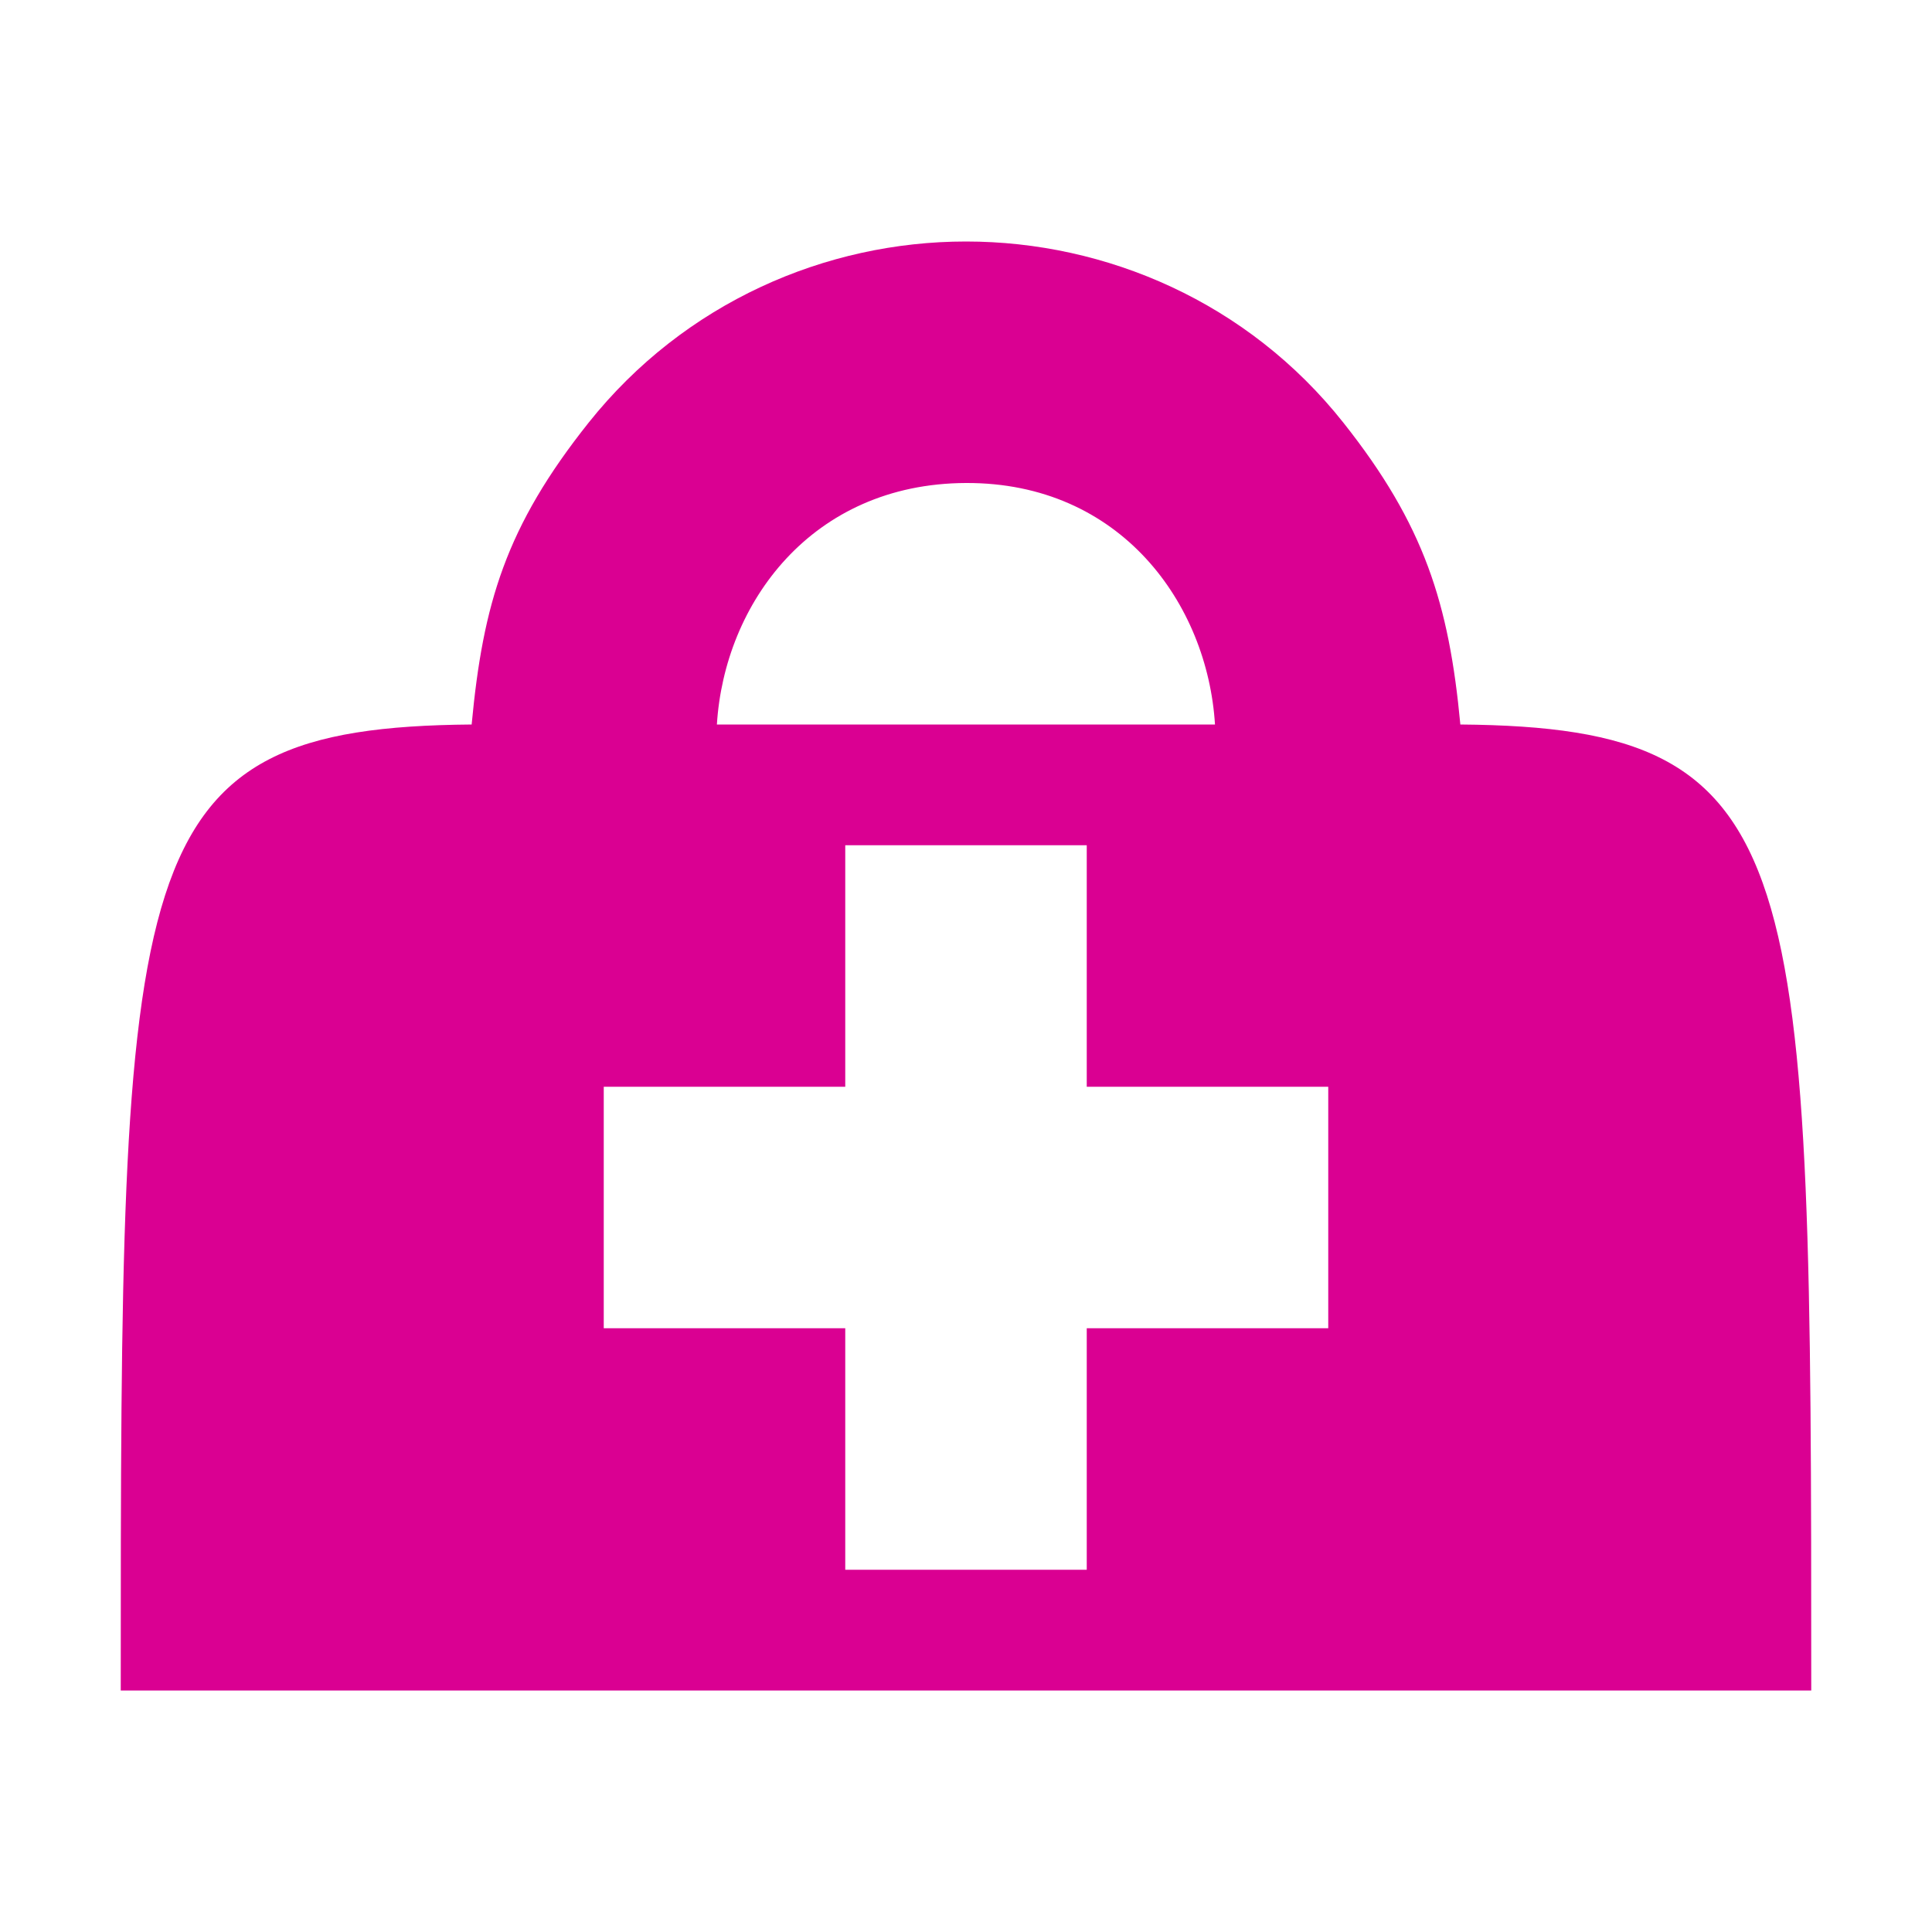 <?xml version="1.0" encoding="UTF-8"?>
<svg version="1.1" viewBox="0 0 16 16" xmlns="http://www.w3.org/2000/svg" xmlns:cc="http://creativecommons.org/ns#" xmlns:dc="http://purl.org/dc/elements/1.1/" xmlns:rdf="http://www.w3.org/1999/02/22-rdf-syntax-ns#">
<rect width="16" height="16" fill="none" visibility="hidden"/>
<path transform="translate(1,1)" d="m7 1c-1.161 0-2.332 0.505-3.125 1.5-0.687 0.863-0.875 1.5-0.969 2.5-2.896 0.024-2.906 1.082-2.906 8h14c0-6.918-0.01-7.976-2.906-8-0.094-1-0.298-1.654-0.969-2.5-0.79-0.997-1.964-1.5-3.125-1.5zm0 2c1.281-0.005 2 1 2.062 2h-4.125c0.062-1 0.781-1.995 2.062-2zm-1 3h2v2h2v2h-2v2h-2v-2h-2v-2h2z" fill="#da0092"/>
</svg>
